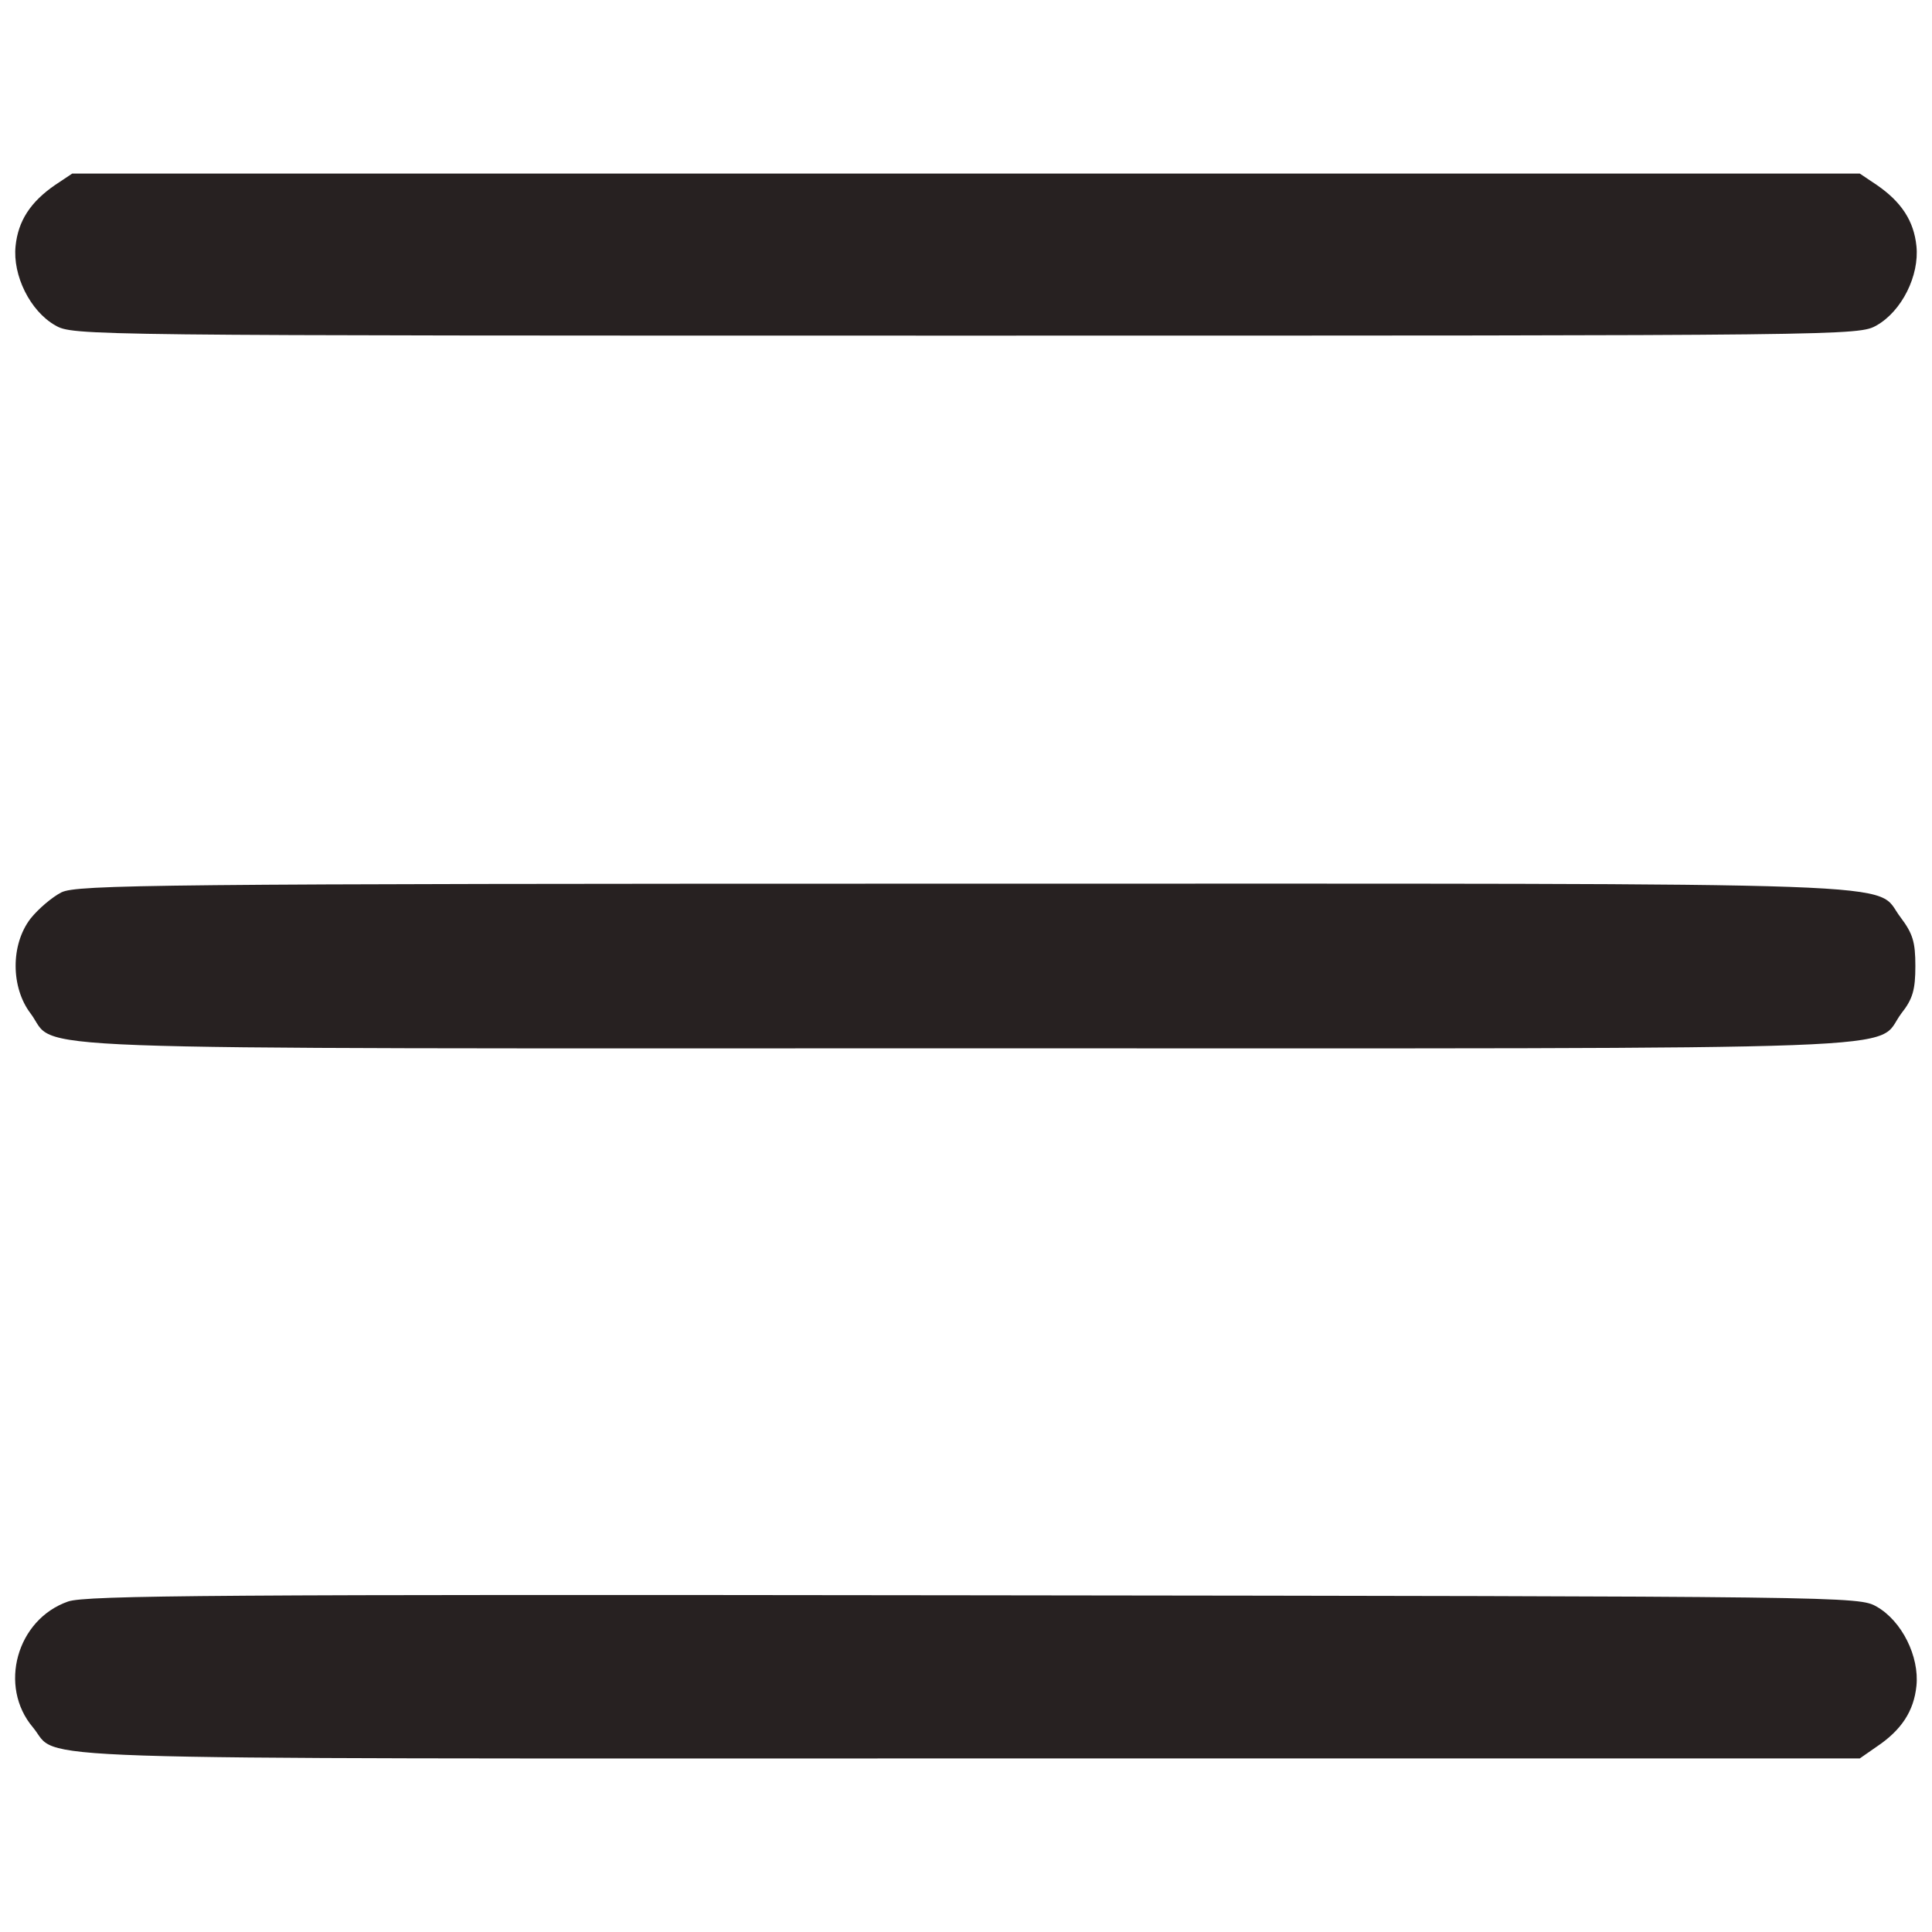 <svg width="18" height="18" viewBox="0 0 18 18" fill="none" xmlns="http://www.w3.org/2000/svg">
<path d="M0.514 1.723C0.284 1.881 0.169 2.058 0.145 2.293C0.117 2.566 0.28 2.897 0.514 3.031C0.682 3.127 0.74 3.127 9 3.127C17.26 3.127 17.317 3.127 17.485 3.031C17.72 2.897 17.883 2.566 17.855 2.293C17.831 2.058 17.715 1.881 17.485 1.723L17.327 1.617H9H0.673L0.514 1.723Z" fill="#272121"/>
<path d="M0.572 8.314C0.486 8.358 0.356 8.468 0.284 8.559C0.097 8.803 0.102 9.201 0.284 9.441C0.553 9.796 -0.19 9.767 9 9.767C18.19 9.767 17.447 9.796 17.715 9.441C17.821 9.307 17.845 9.22 17.845 9C17.845 8.775 17.821 8.698 17.706 8.545C17.447 8.209 18.113 8.233 8.99 8.233C1.44 8.233 0.716 8.243 0.572 8.314Z" fill="#272121"/>
<path d="M0.634 14.921C0.155 15.088 -0.018 15.712 0.308 16.095C0.567 16.407 -0.109 16.383 9.014 16.383H17.327L17.485 16.273C17.715 16.119 17.831 15.942 17.855 15.707C17.883 15.434 17.72 15.103 17.485 14.969C17.317 14.873 17.25 14.873 9.072 14.863C2.049 14.854 0.797 14.863 0.634 14.921Z" fill="#272121"/>
</svg>
